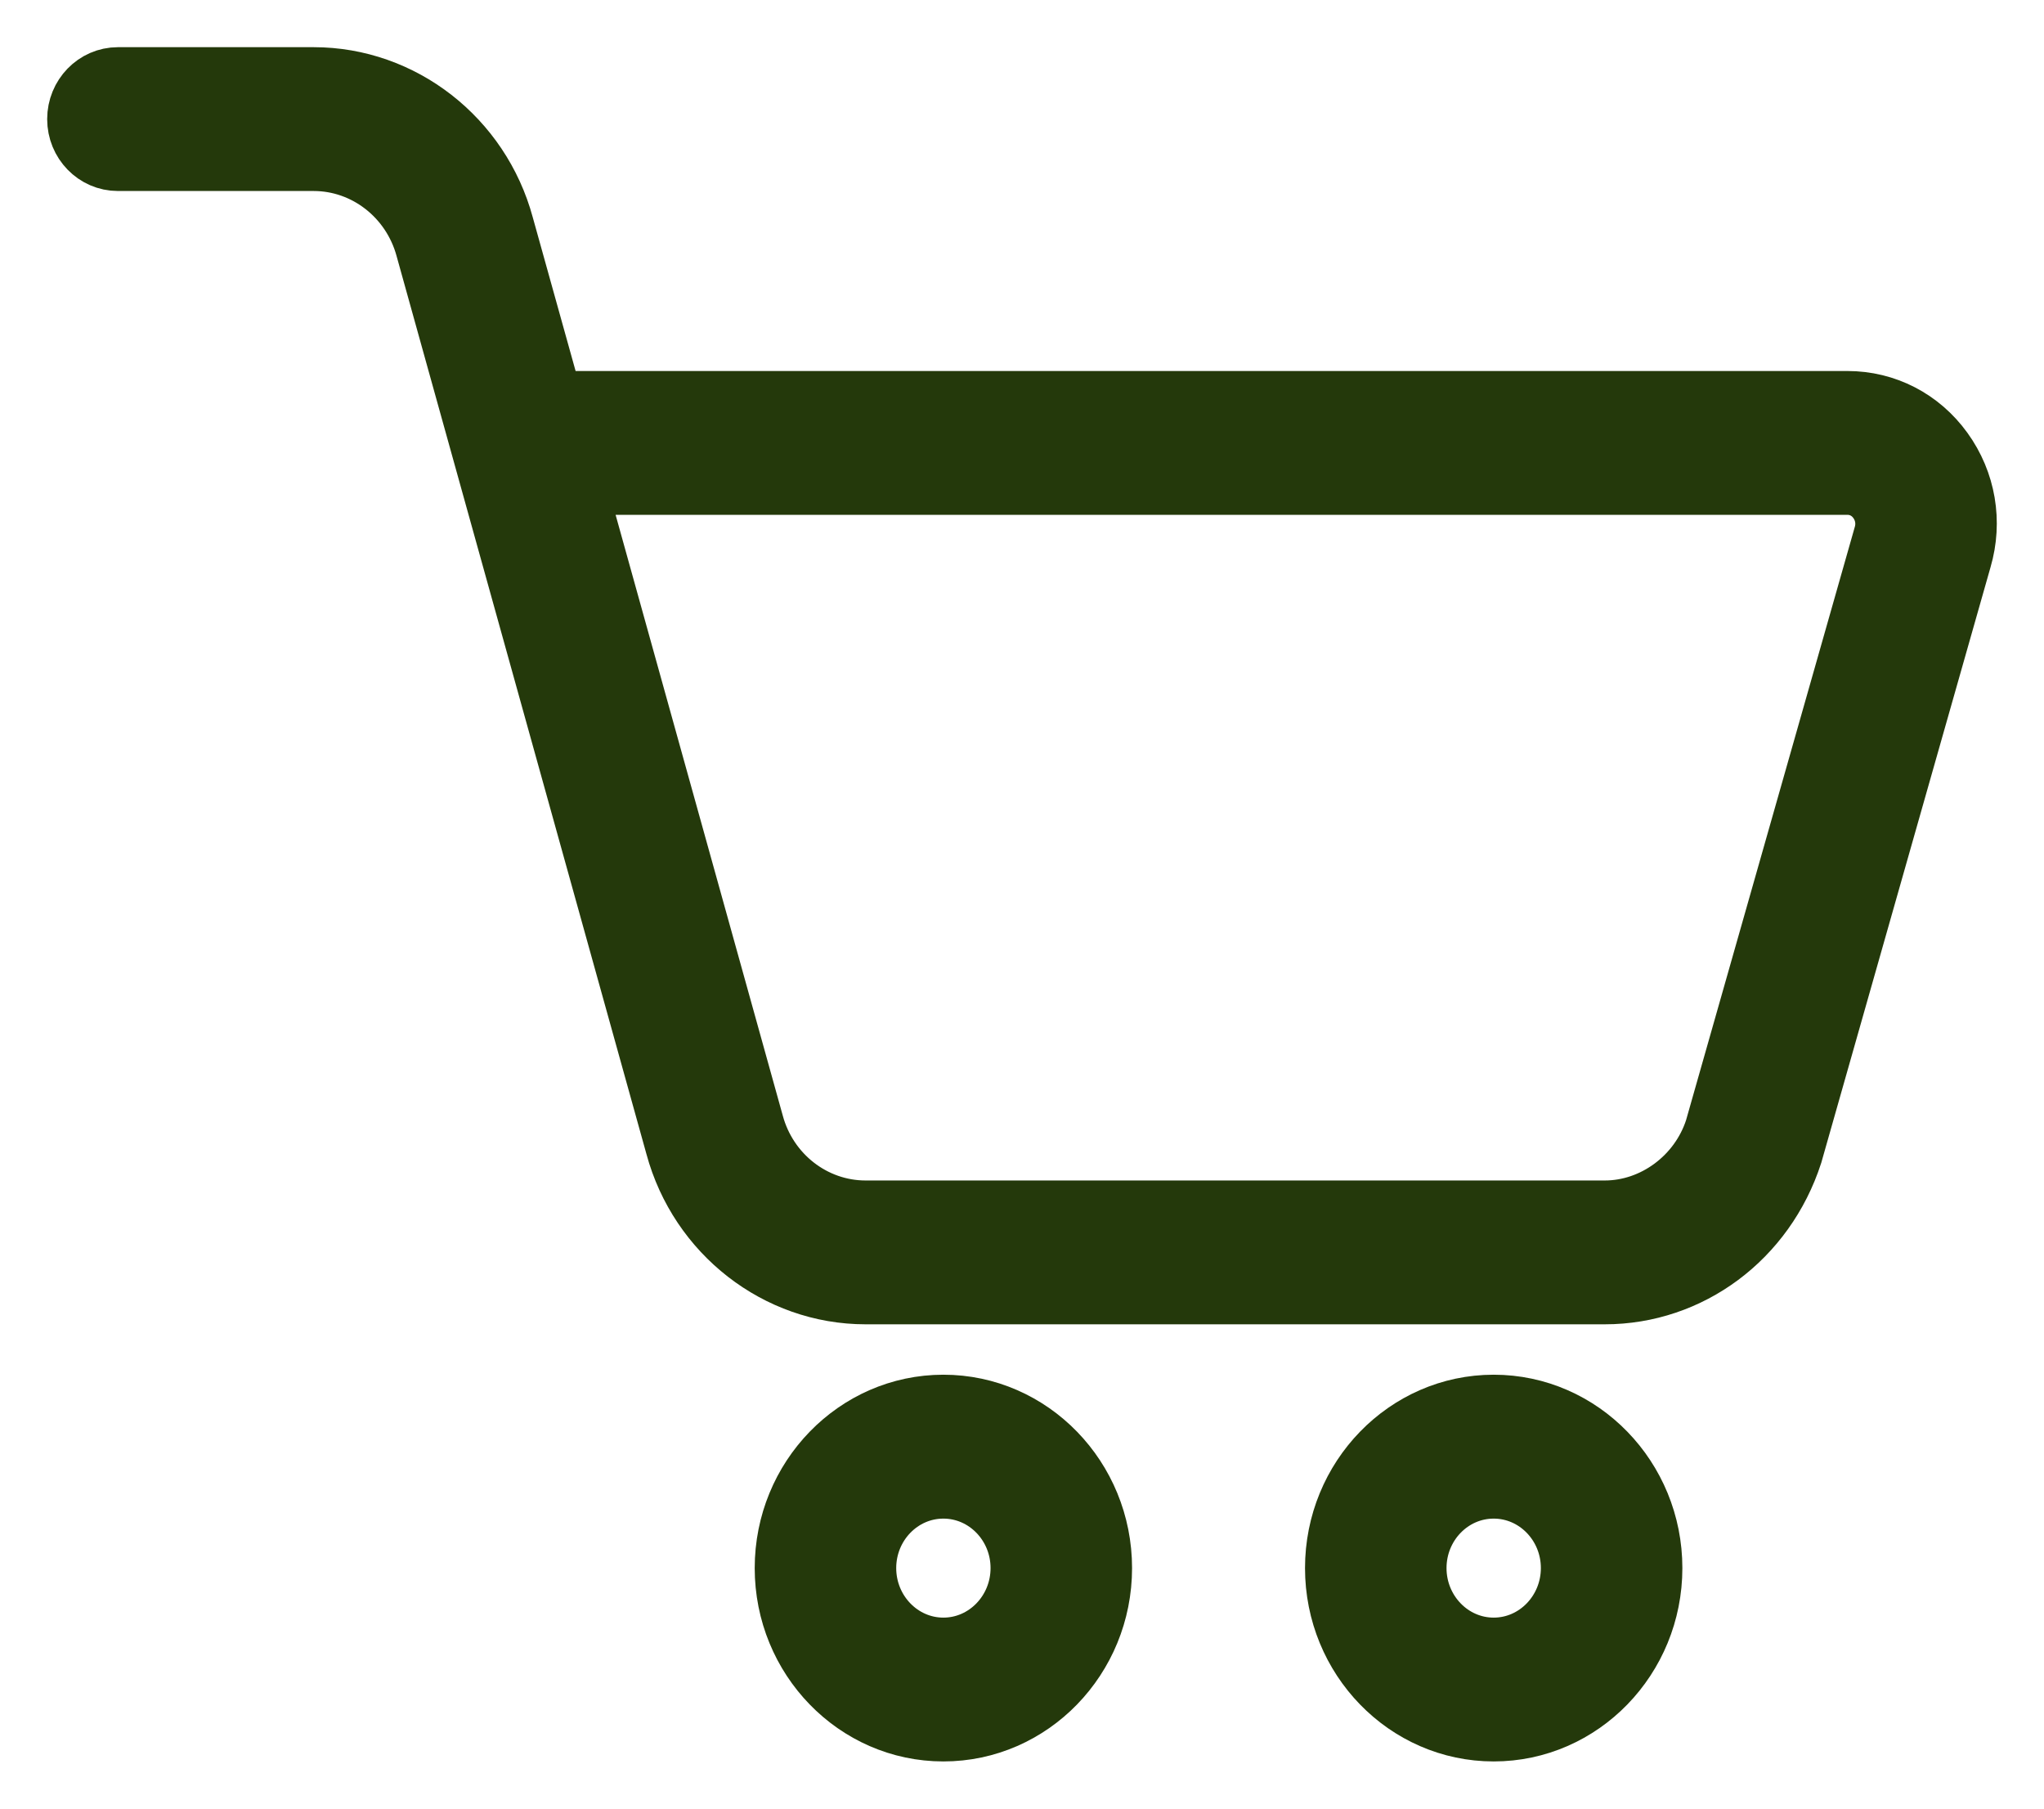 <svg width="26" height="23" viewBox="0 0 26 23" fill="none" xmlns="http://www.w3.org/2000/svg">
<path d="M20.413 16.441H11.01C9.895 16.441 8.907 15.672 8.609 14.572L5.43 3.149C5.25 2.489 4.659 2.029 3.99 2.029H1.5C1.224 2.029 1 1.799 1 1.515C1 1.231 1.224 1 1.5 1H3.99C5.105 1 6.093 1.769 6.391 2.869L7.018 5.118H23.499C23.978 5.118 24.417 5.344 24.702 5.739C24.988 6.135 25.073 6.633 24.935 7.104L22.784 14.671C22.438 15.737 21.487 16.441 20.413 16.441ZM7.304 6.147L9.571 14.292C9.75 14.953 10.341 15.412 11.01 15.412H20.413C21.047 15.412 21.629 14.98 21.829 14.364L23.978 6.81C24.024 6.652 23.995 6.487 23.9 6.355C23.805 6.222 23.659 6.147 23.499 6.147H7.304Z" fill="#24390B" stroke="#24390B" stroke-width="0.8"/>
<path d="M12 22C10.897 22 10 21.077 10 19.941C10 18.806 10.897 17.882 12 17.882C13.103 17.882 14 18.806 14 19.941C14 21.077 13.103 22 12 22ZM12 18.912C11.448 18.912 11 19.374 11 19.941C11 20.508 11.448 20.971 12 20.971C12.552 20.971 13 20.508 13 19.941C13 19.374 12.552 18.912 12 18.912Z" fill="#24390B" stroke="#24390B" stroke-width="0.8"/>
<path d="M19 22C17.897 22 17 21.077 17 19.941C17 18.806 17.897 17.882 19 17.882C20.103 17.882 21 18.806 21 19.941C21 21.077 20.103 22 19 22ZM19 18.912C18.448 18.912 18 19.374 18 19.941C18 20.508 18.448 20.971 19 20.971C19.552 20.971 20 20.508 20 19.941C20 19.374 19.552 18.912 19 18.912Z" fill="#24390B" stroke="#24390B" stroke-width="0.8"/>
</svg>
